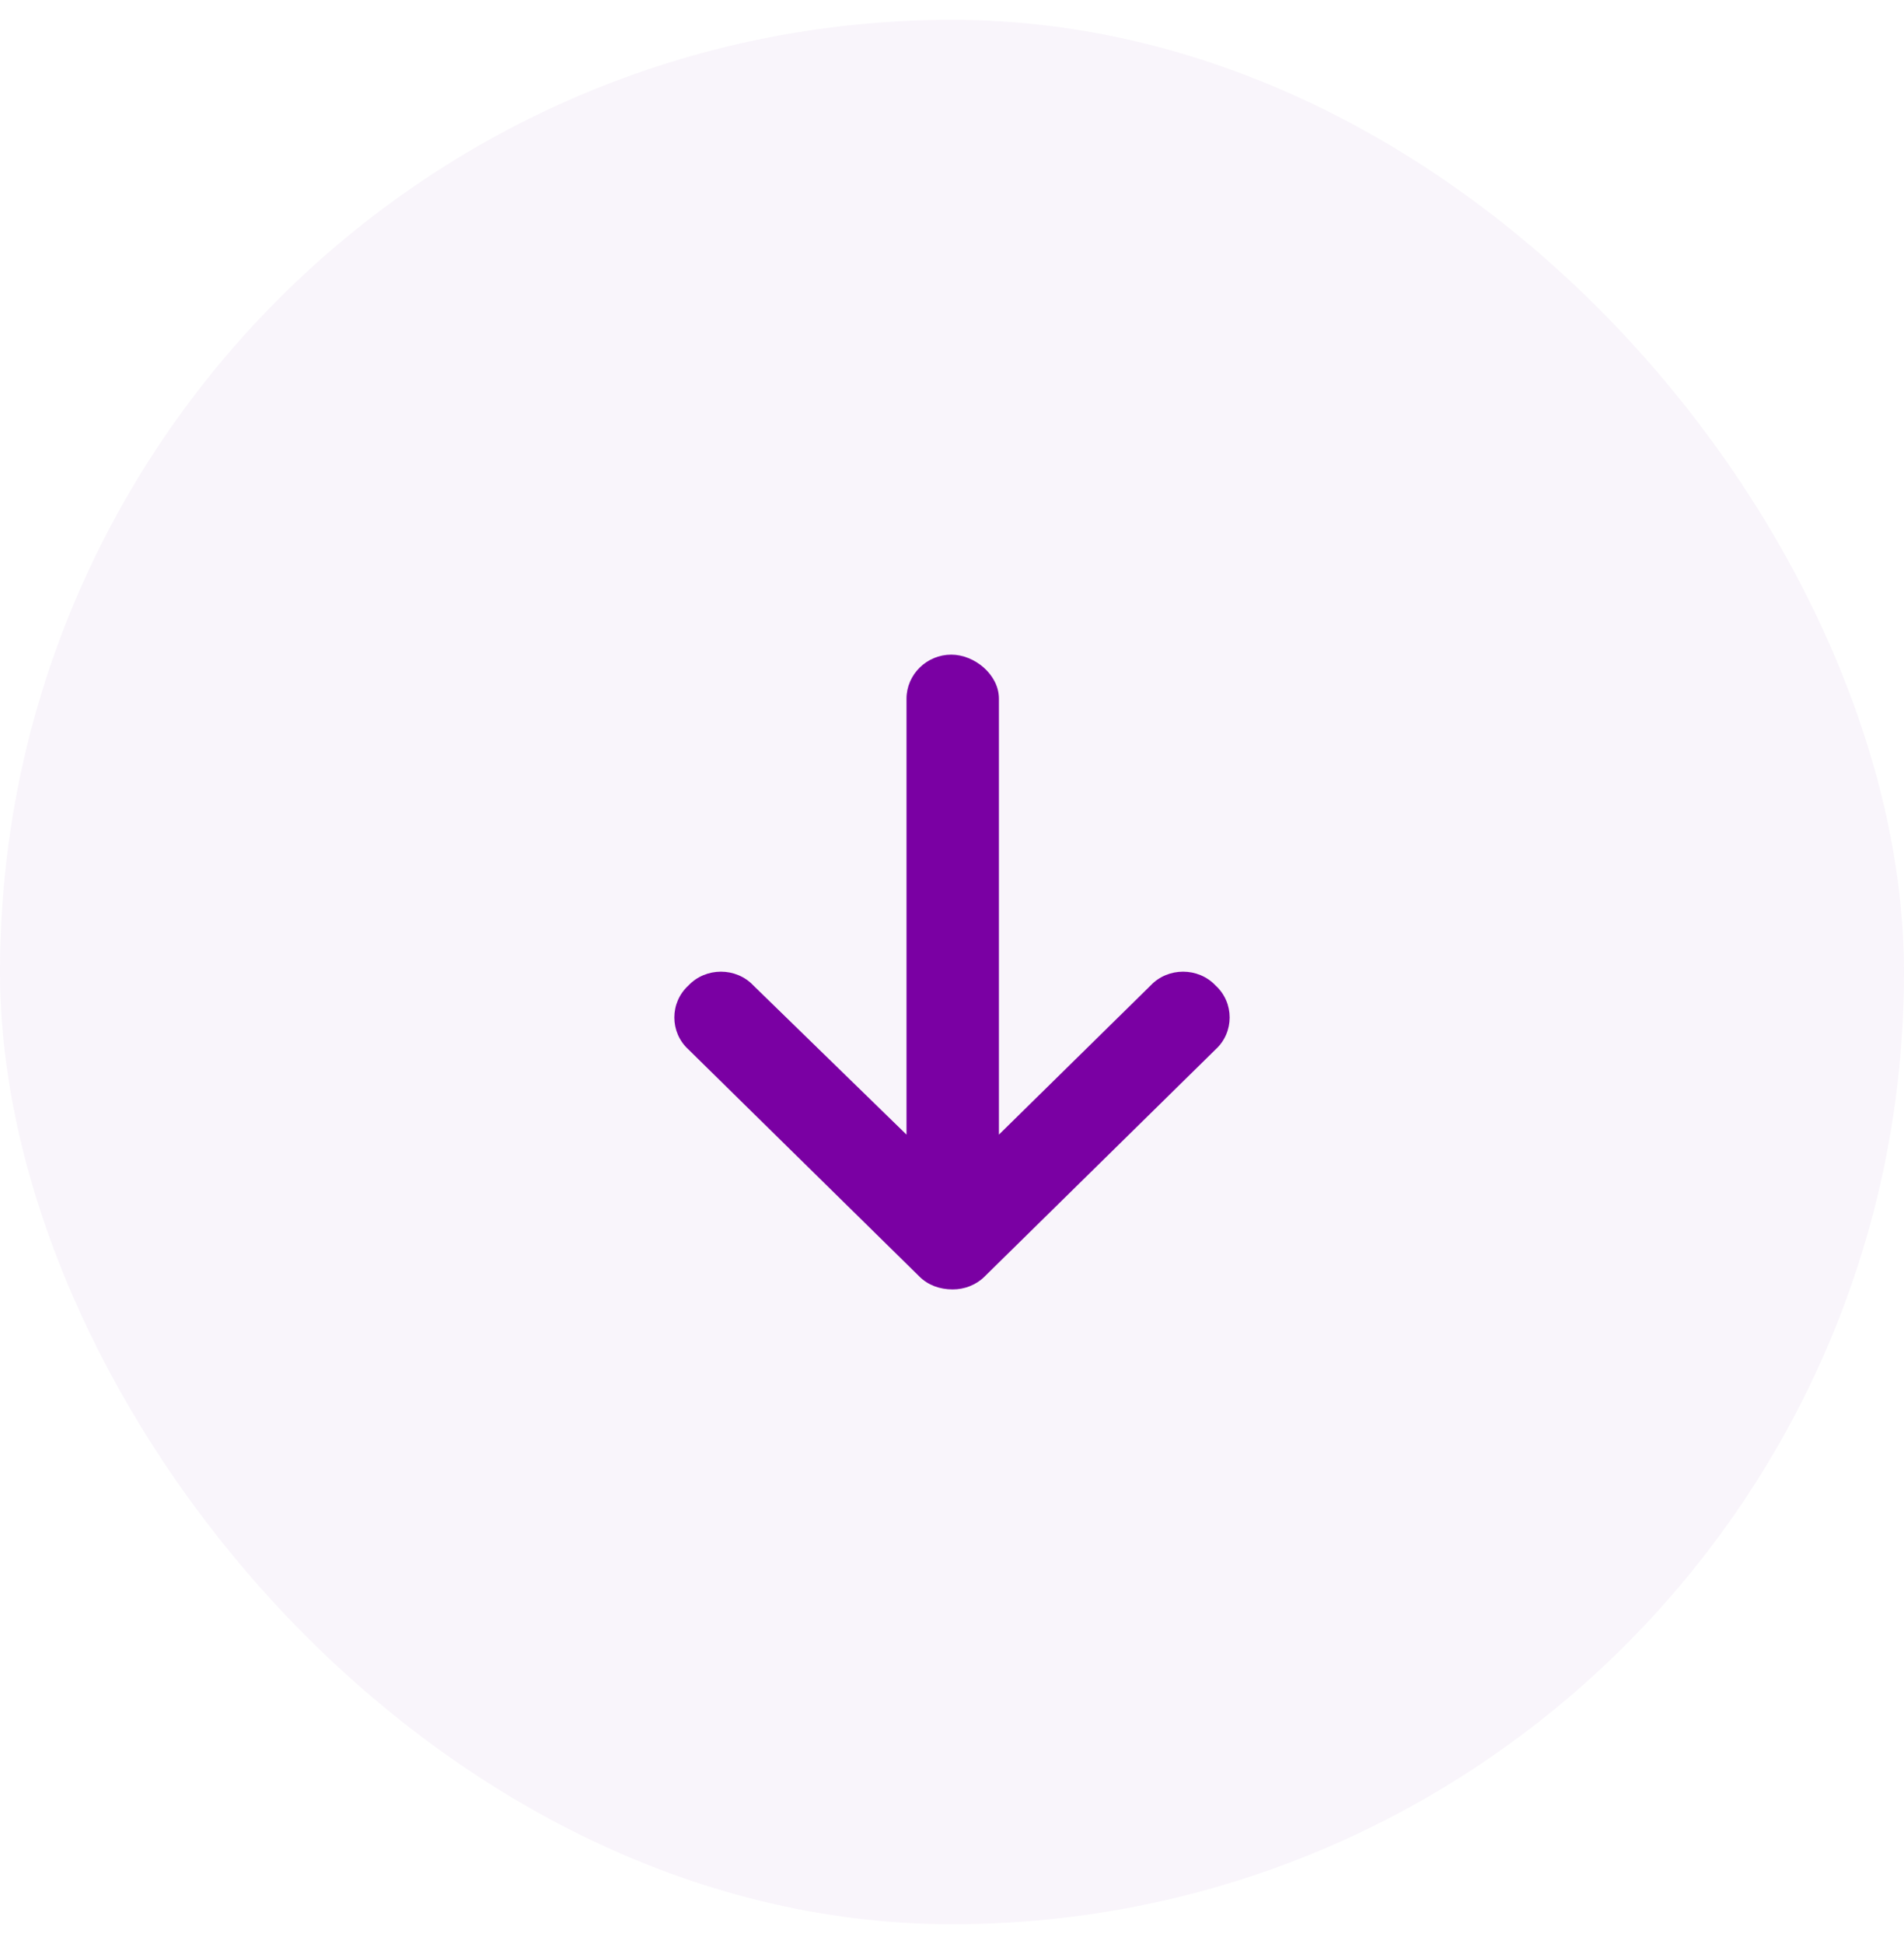 <svg width="48" height="49" viewBox="0 0 48 49" fill="none" xmlns="http://www.w3.org/2000/svg">
<rect y="0.5" width="48" height="48" rx="24" fill="#7A00A3" fill-opacity="0.04"/>
<path d="M30.645 26.451L24.819 32.178C24.601 32.393 24.309 32.5 24.018 32.5C23.691 32.5 23.399 32.393 23.181 32.178L17.355 26.451C16.882 26.021 16.882 25.27 17.355 24.84C17.792 24.375 18.557 24.375 18.994 24.84L22.853 28.598V17.61C22.853 17.001 23.363 16.5 23.982 16.5C24.564 16.5 25.183 17.001 25.183 17.61V28.598L29.006 24.84C29.443 24.375 30.208 24.375 30.645 24.84C31.118 25.27 31.118 26.021 30.645 26.451Z" fill="#7A00A3"/>
</svg>
